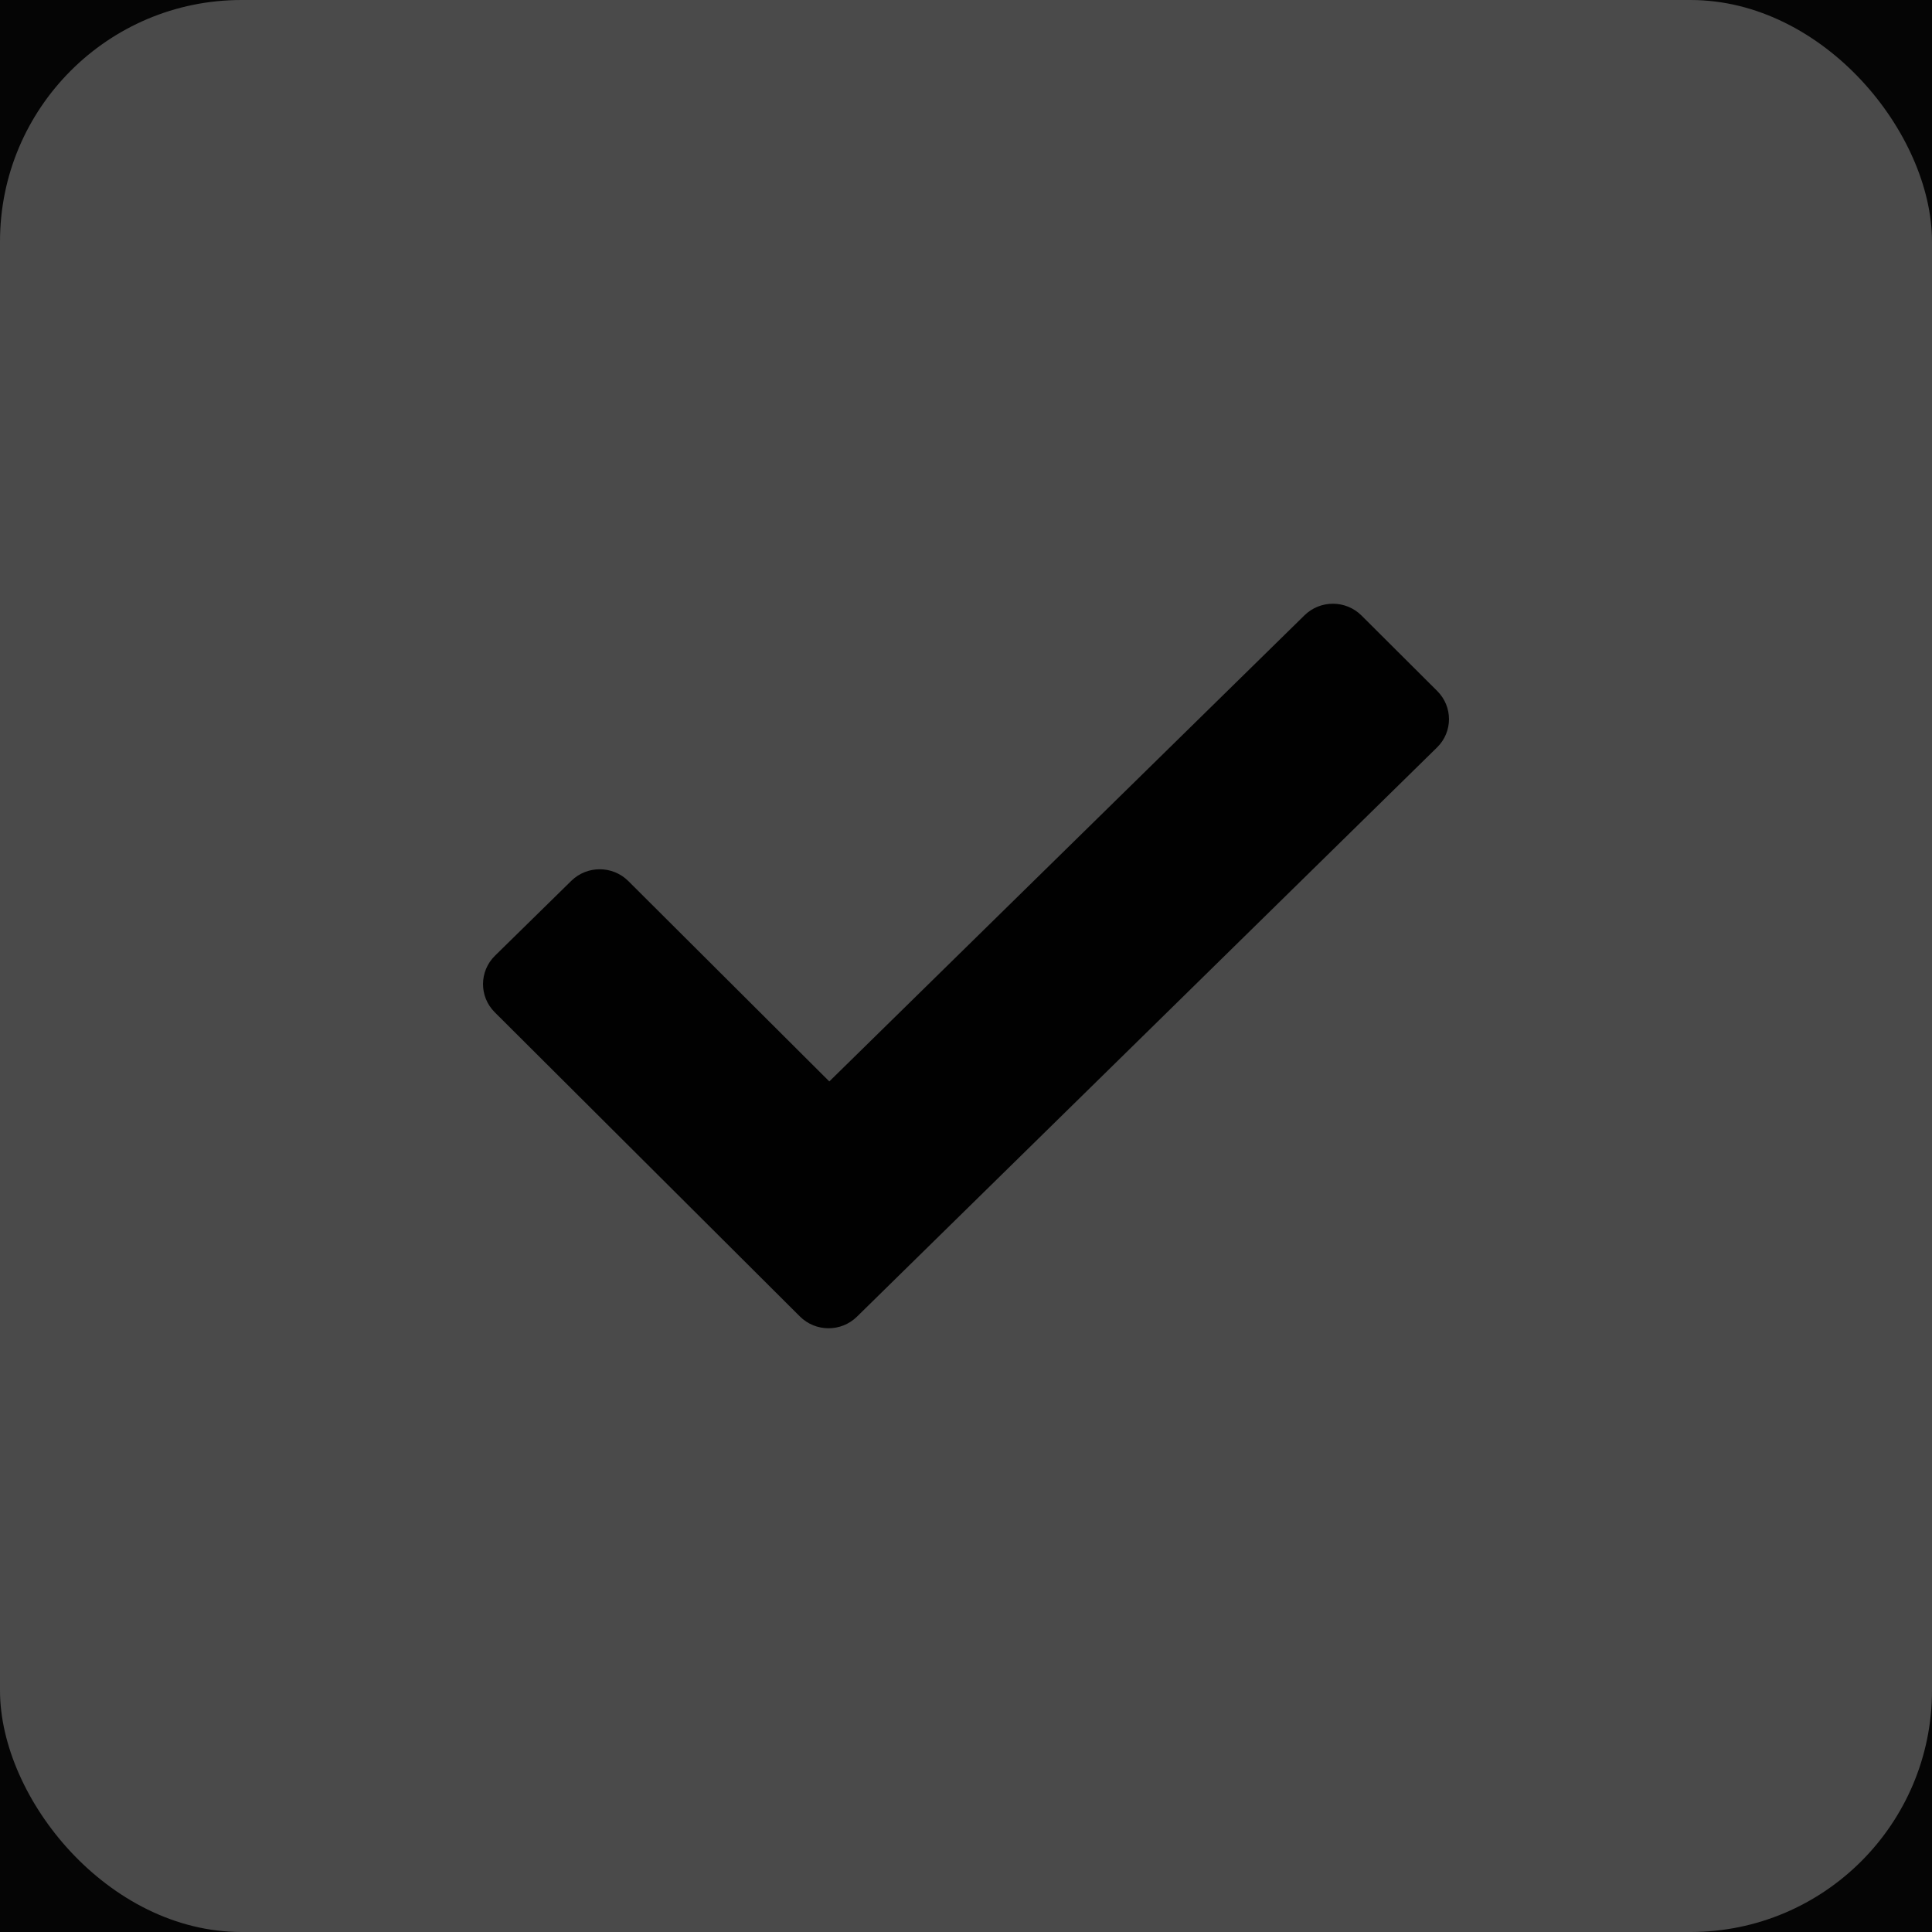 <svg width="16" height="16" viewBox="0 0 16 16" fill="none" xmlns="http://www.w3.org/2000/svg">
<rect width="16" height="16" fill="#E5E5E5"/>
<rect width="1440" height="3139" transform="translate(-338 -2499)" fill="#010101"/>
<g opacity="0.4">
<rect x="-20.5" y="-20.5" width="806" height="147" rx="2.5" fill="#0A0A0A" stroke="#555555"/>
<rect x="-4.5" y="-4.5" width="25" height="25" rx="2.5" stroke="#B6B6B6"/>
<rect width="16" height="16" rx="2" fill="#B6B6B6"/>
<path d="M11.901 6.19L7.097 10.904C6.966 11.033 6.754 11.032 6.624 10.902L4.097 8.383C3.967 8.253 3.968 8.044 4.099 7.915L4.731 7.295C4.862 7.166 5.074 7.167 5.204 7.297L6.868 8.956L10.803 5.096C10.934 4.967 11.146 4.968 11.276 5.098L11.903 5.723C12.033 5.853 12.032 6.062 11.901 6.19Z" fill="#010101"/>
</g>
</svg>
